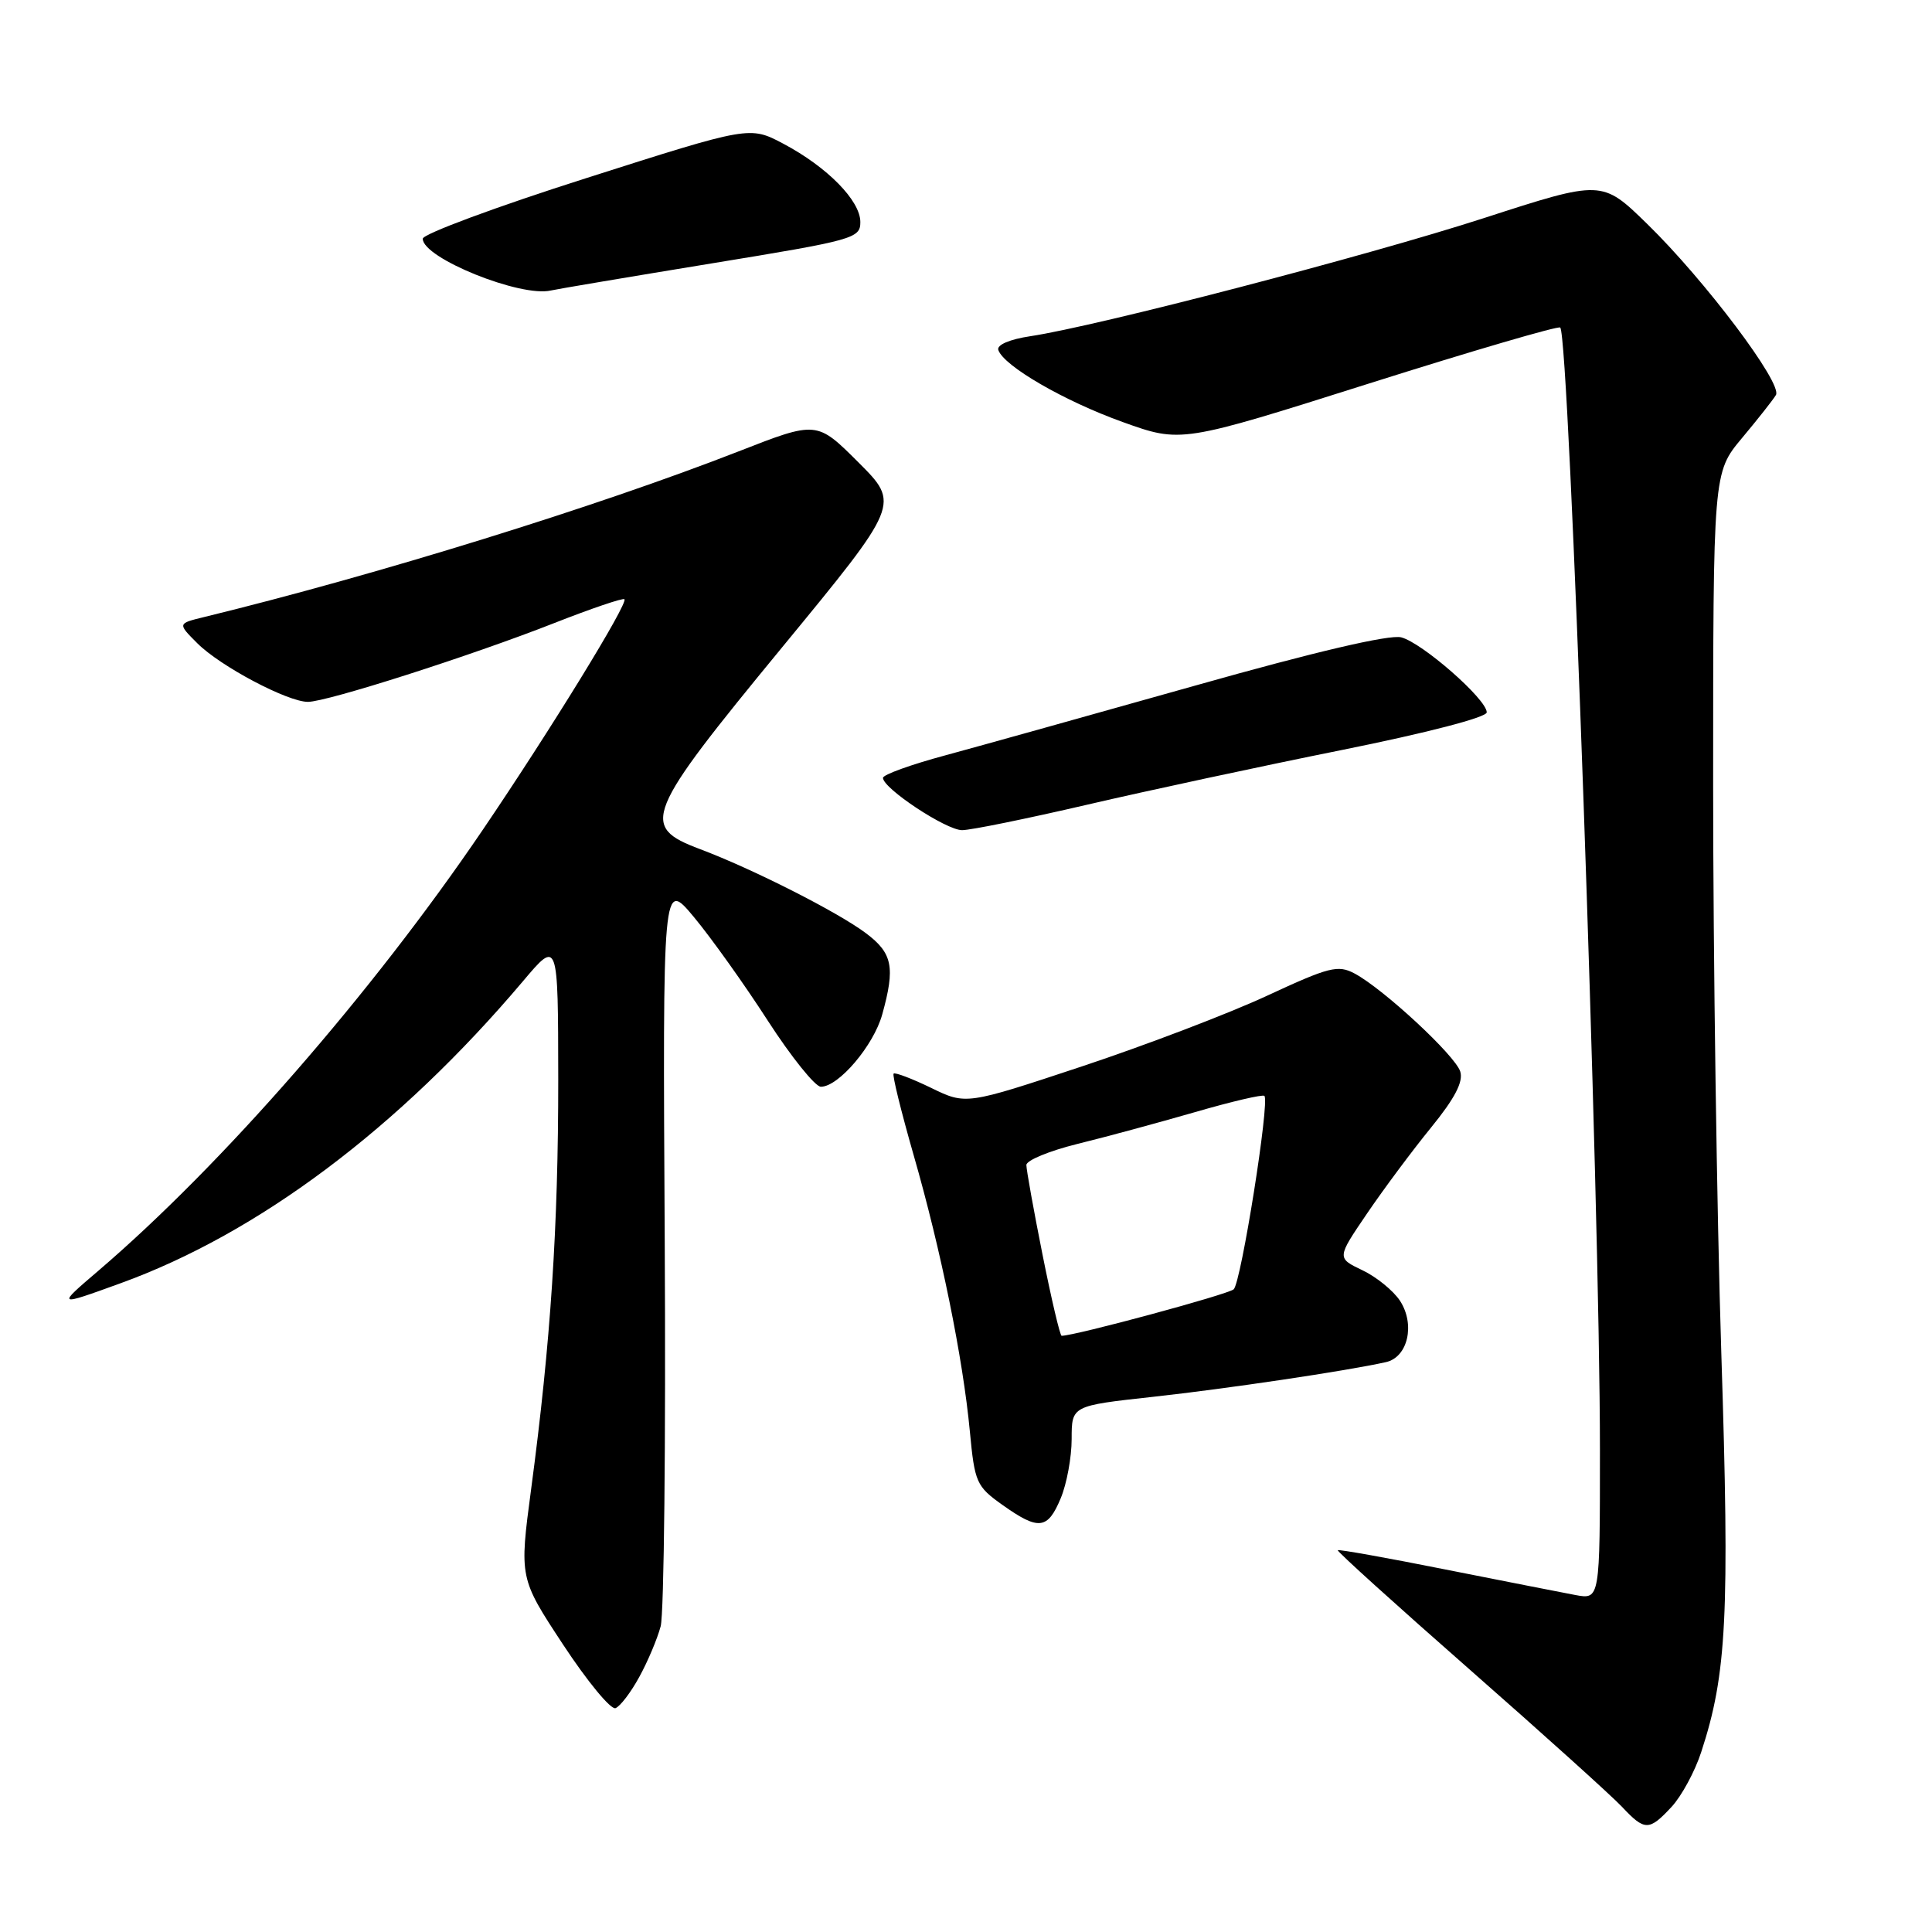 <?xml version="1.0" encoding="UTF-8" standalone="no"?>
<!DOCTYPE svg PUBLIC "-//W3C//DTD SVG 1.1//EN" "http://www.w3.org/Graphics/SVG/1.1/DTD/svg11.dtd" >
<svg xmlns="http://www.w3.org/2000/svg" xmlns:xlink="http://www.w3.org/1999/xlink" version="1.1" viewBox="0 0 256 256">
 <g >
 <path fill="currentColor"
d=" M 221.50 239.41 C 222.82 237.98 224.59 234.72 225.42 232.16 C 228.81 221.81 229.20 214.10 228.08 179.22 C 227.49 160.66 227.00 126.83 227.00 104.05 C 227.00 62.63 227.00 62.63 230.81 58.06 C 232.91 55.55 234.94 52.98 235.32 52.34 C 236.22 50.83 225.91 37.13 218.26 29.67 C 212.27 23.83 212.27 23.83 196.59 28.91 C 181.07 33.93 145.43 43.21 136.52 44.55 C 133.78 44.96 132.06 45.70 132.28 46.37 C 132.98 48.49 141.01 53.14 148.76 55.92 C 156.50 58.70 156.50 58.70 181.39 50.82 C 195.08 46.49 206.49 43.15 206.74 43.40 C 207.94 44.60 212.00 159.50 212.00 192.15 C 212.00 211.95 212.00 211.95 208.75 211.35 C 206.96 211.01 199.20 209.49 191.50 207.96 C 183.80 206.42 177.39 205.28 177.26 205.41 C 177.12 205.55 185.00 212.67 194.76 221.24 C 204.52 229.81 213.59 237.99 214.92 239.41 C 217.94 242.63 218.51 242.63 221.50 239.41 Z  M 84.71 222.20 C 85.83 220.17 87.10 217.15 87.54 215.50 C 87.99 213.85 88.23 190.91 88.08 164.52 C 87.81 116.55 87.81 116.55 91.95 121.52 C 94.23 124.26 98.64 130.44 101.74 135.25 C 104.85 140.06 108.02 144.00 108.77 144.00 C 111.12 144.00 115.76 138.54 116.90 134.42 C 118.64 128.15 118.27 126.31 114.75 123.66 C 111.01 120.85 99.70 115.12 92.75 112.51 C 84.76 109.51 85.40 107.94 103.63 85.78 C 119.26 66.78 119.26 66.78 113.75 61.27 C 108.23 55.76 108.23 55.76 97.87 59.81 C 79.04 67.16 49.97 76.17 27.01 81.77 C 23.53 82.62 23.53 82.62 26.14 85.23 C 29.18 88.28 38.10 93.00 40.80 93.00 C 43.33 93.00 62.43 86.89 73.44 82.56 C 78.35 80.63 82.54 79.21 82.74 79.40 C 83.27 79.93 72.94 96.74 63.94 110.00 C 49.28 131.60 29.43 154.36 13.00 168.41 C 7.50 173.11 7.50 173.11 15.94 170.05 C 34.23 163.43 52.90 149.42 69.31 130.00 C 73.95 124.50 73.95 124.50 73.97 143.00 C 73.98 162.53 72.97 177.88 70.38 197.30 C 68.81 209.10 68.81 209.10 74.62 217.93 C 77.82 222.79 80.94 226.58 81.56 226.34 C 82.18 226.10 83.60 224.24 84.71 222.20 Z  M 140.55 198.53 C 141.35 196.62 142.00 193.09 142.00 190.67 C 142.00 186.27 142.00 186.27 152.75 185.09 C 162.59 184.01 178.40 181.66 183.64 180.49 C 186.56 179.84 187.55 175.49 185.50 172.35 C 184.62 171.02 182.38 169.19 180.52 168.31 C 177.13 166.69 177.13 166.69 181.13 160.81 C 183.33 157.57 187.15 152.44 189.62 149.41 C 192.78 145.53 193.92 143.33 193.49 141.98 C 192.82 139.85 183.33 131.05 179.50 129.00 C 177.29 127.82 176.14 128.11 167.89 131.94 C 162.86 134.28 151.83 138.49 143.37 141.30 C 128.00 146.40 128.00 146.40 123.38 144.15 C 120.84 142.92 118.60 142.07 118.41 142.26 C 118.21 142.45 119.41 147.29 121.05 153.02 C 124.68 165.61 127.60 179.99 128.51 189.66 C 129.15 196.44 129.37 196.95 132.83 199.41 C 137.63 202.82 138.82 202.68 140.55 198.53 Z  M 144.04 106.63 C 151.99 104.78 167.16 101.52 177.75 99.39 C 189.12 97.10 197.00 95.05 197.00 94.39 C 197.00 92.65 188.43 85.15 185.66 84.45 C 184.09 84.06 174.32 86.34 158.35 90.85 C 144.68 94.70 129.79 98.86 125.25 100.09 C 120.71 101.31 117.00 102.65 117.00 103.07 C 117.00 104.47 125.37 110.00 127.48 110.00 C 128.63 110.00 136.08 108.48 144.04 106.63 Z  M 94.25 34.91 C 113.16 31.82 114.00 31.59 114.00 29.42 C 114.00 26.59 109.63 22.14 103.81 19.05 C 99.35 16.69 99.35 16.69 77.69 23.60 C 65.78 27.39 56.03 31.01 56.02 31.63 C 55.98 34.18 69.00 39.44 73.00 38.49 C 73.83 38.30 83.39 36.69 94.25 34.91 Z  M 138.14 166.25 C 136.96 160.34 136.00 154.99 136.00 154.37 C 136.00 153.75 139.04 152.50 142.75 151.58 C 146.46 150.67 153.47 148.77 158.32 147.37 C 163.17 145.96 167.32 144.99 167.54 145.21 C 168.27 145.94 164.45 169.95 163.47 170.84 C 162.72 171.52 142.44 177.00 140.67 177.00 C 140.46 177.00 139.32 172.16 138.14 166.25 Z "/>
</g>
</svg>